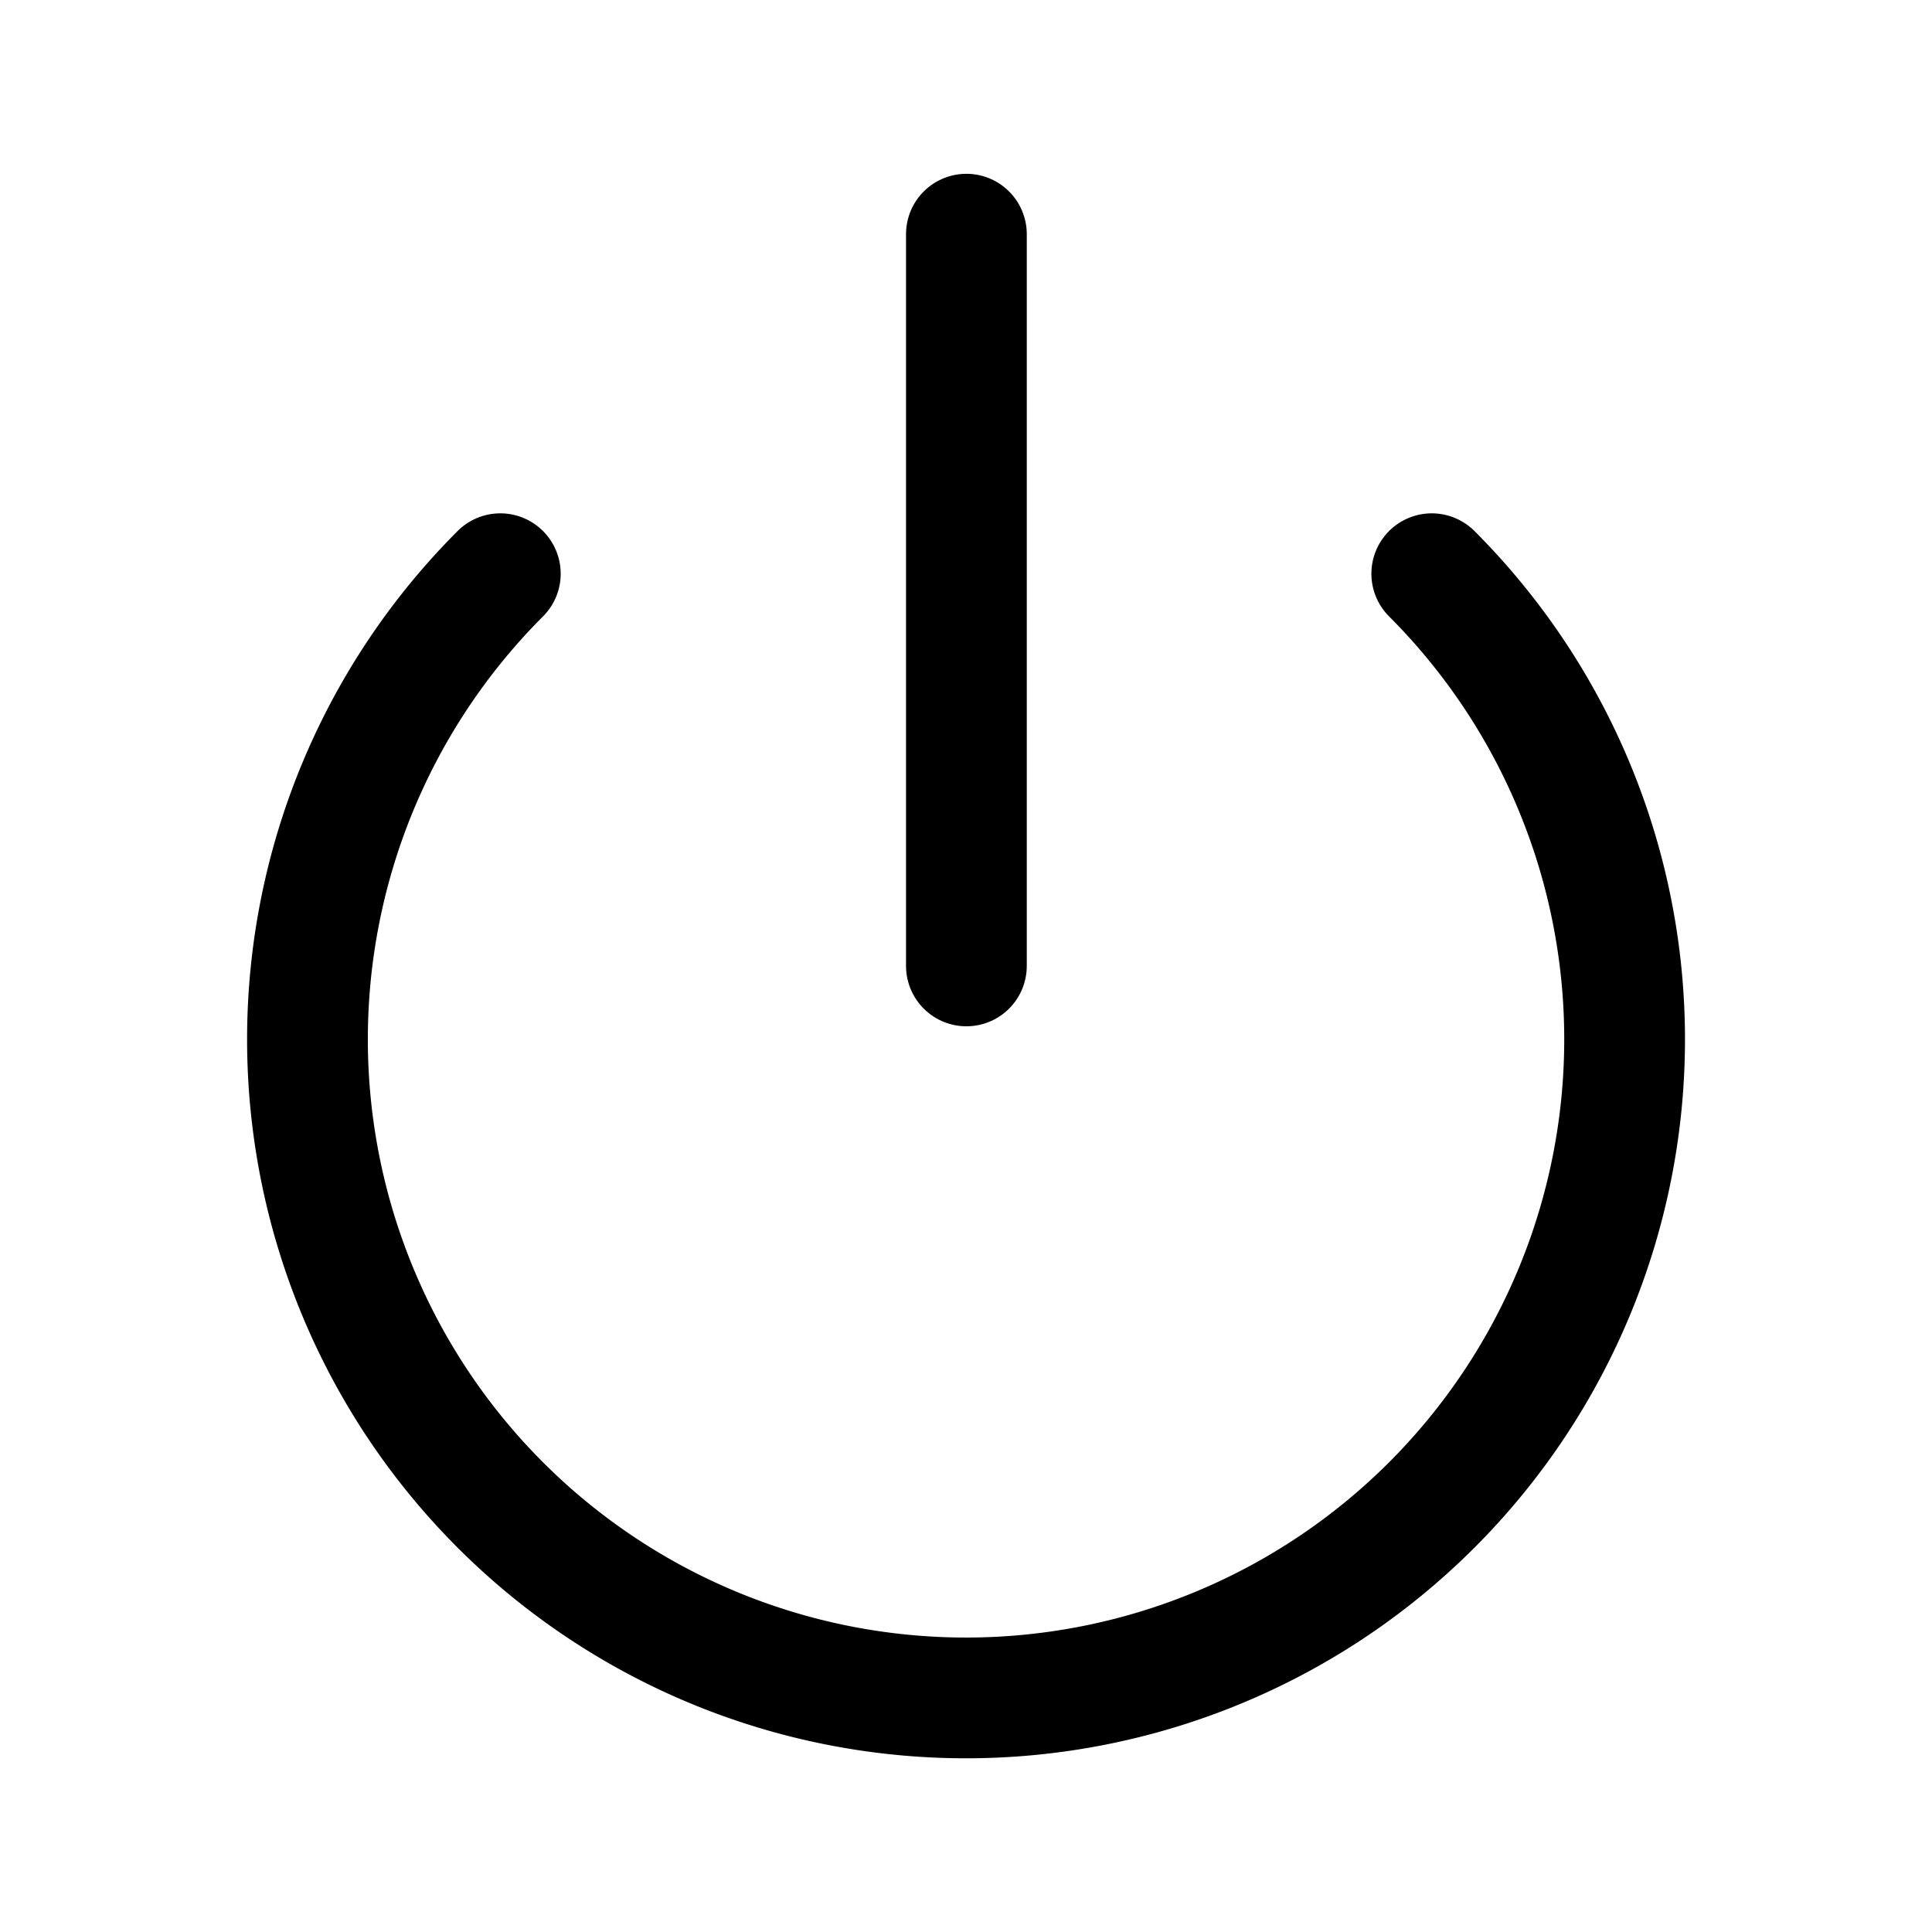 <svg xmlns="http://www.w3.org/2000/svg" xmlns:xlink="http://www.w3.org/1999/xlink" width="24" height="24" viewBox="0 0 24 24">
  <defs>
    <style>
      .cls-1 {
        clip-path: url(#clip-Power);
      }

      .cls-2 {
        fill: none;
        stroke: #000;
        stroke-linecap: round;
        stroke-linejoin: round;
        stroke-width: 1.5px;
      }
    </style>
    <clipPath id="clip-Power">
      <rect width="24" height="24"/>
    </clipPath>
  </defs>
  <g id="Power" class="cls-1">
    <g id="Group_2135" data-name="Group 2135">
      <g id="power-2" data-name="power" transform="translate(1.097 1.091)">
        <path id="Path_6392" data-name="Path 6392" class="cls-2" d="M16.689,6.036a8.181,8.181,0,1,1-11.571,0"/>
        <line id="Line_427" data-name="Line 427" class="cls-2" y2="9.09" transform="translate(10.908 1.818)"/>
      </g>
    </g>
  </g>
</svg>
